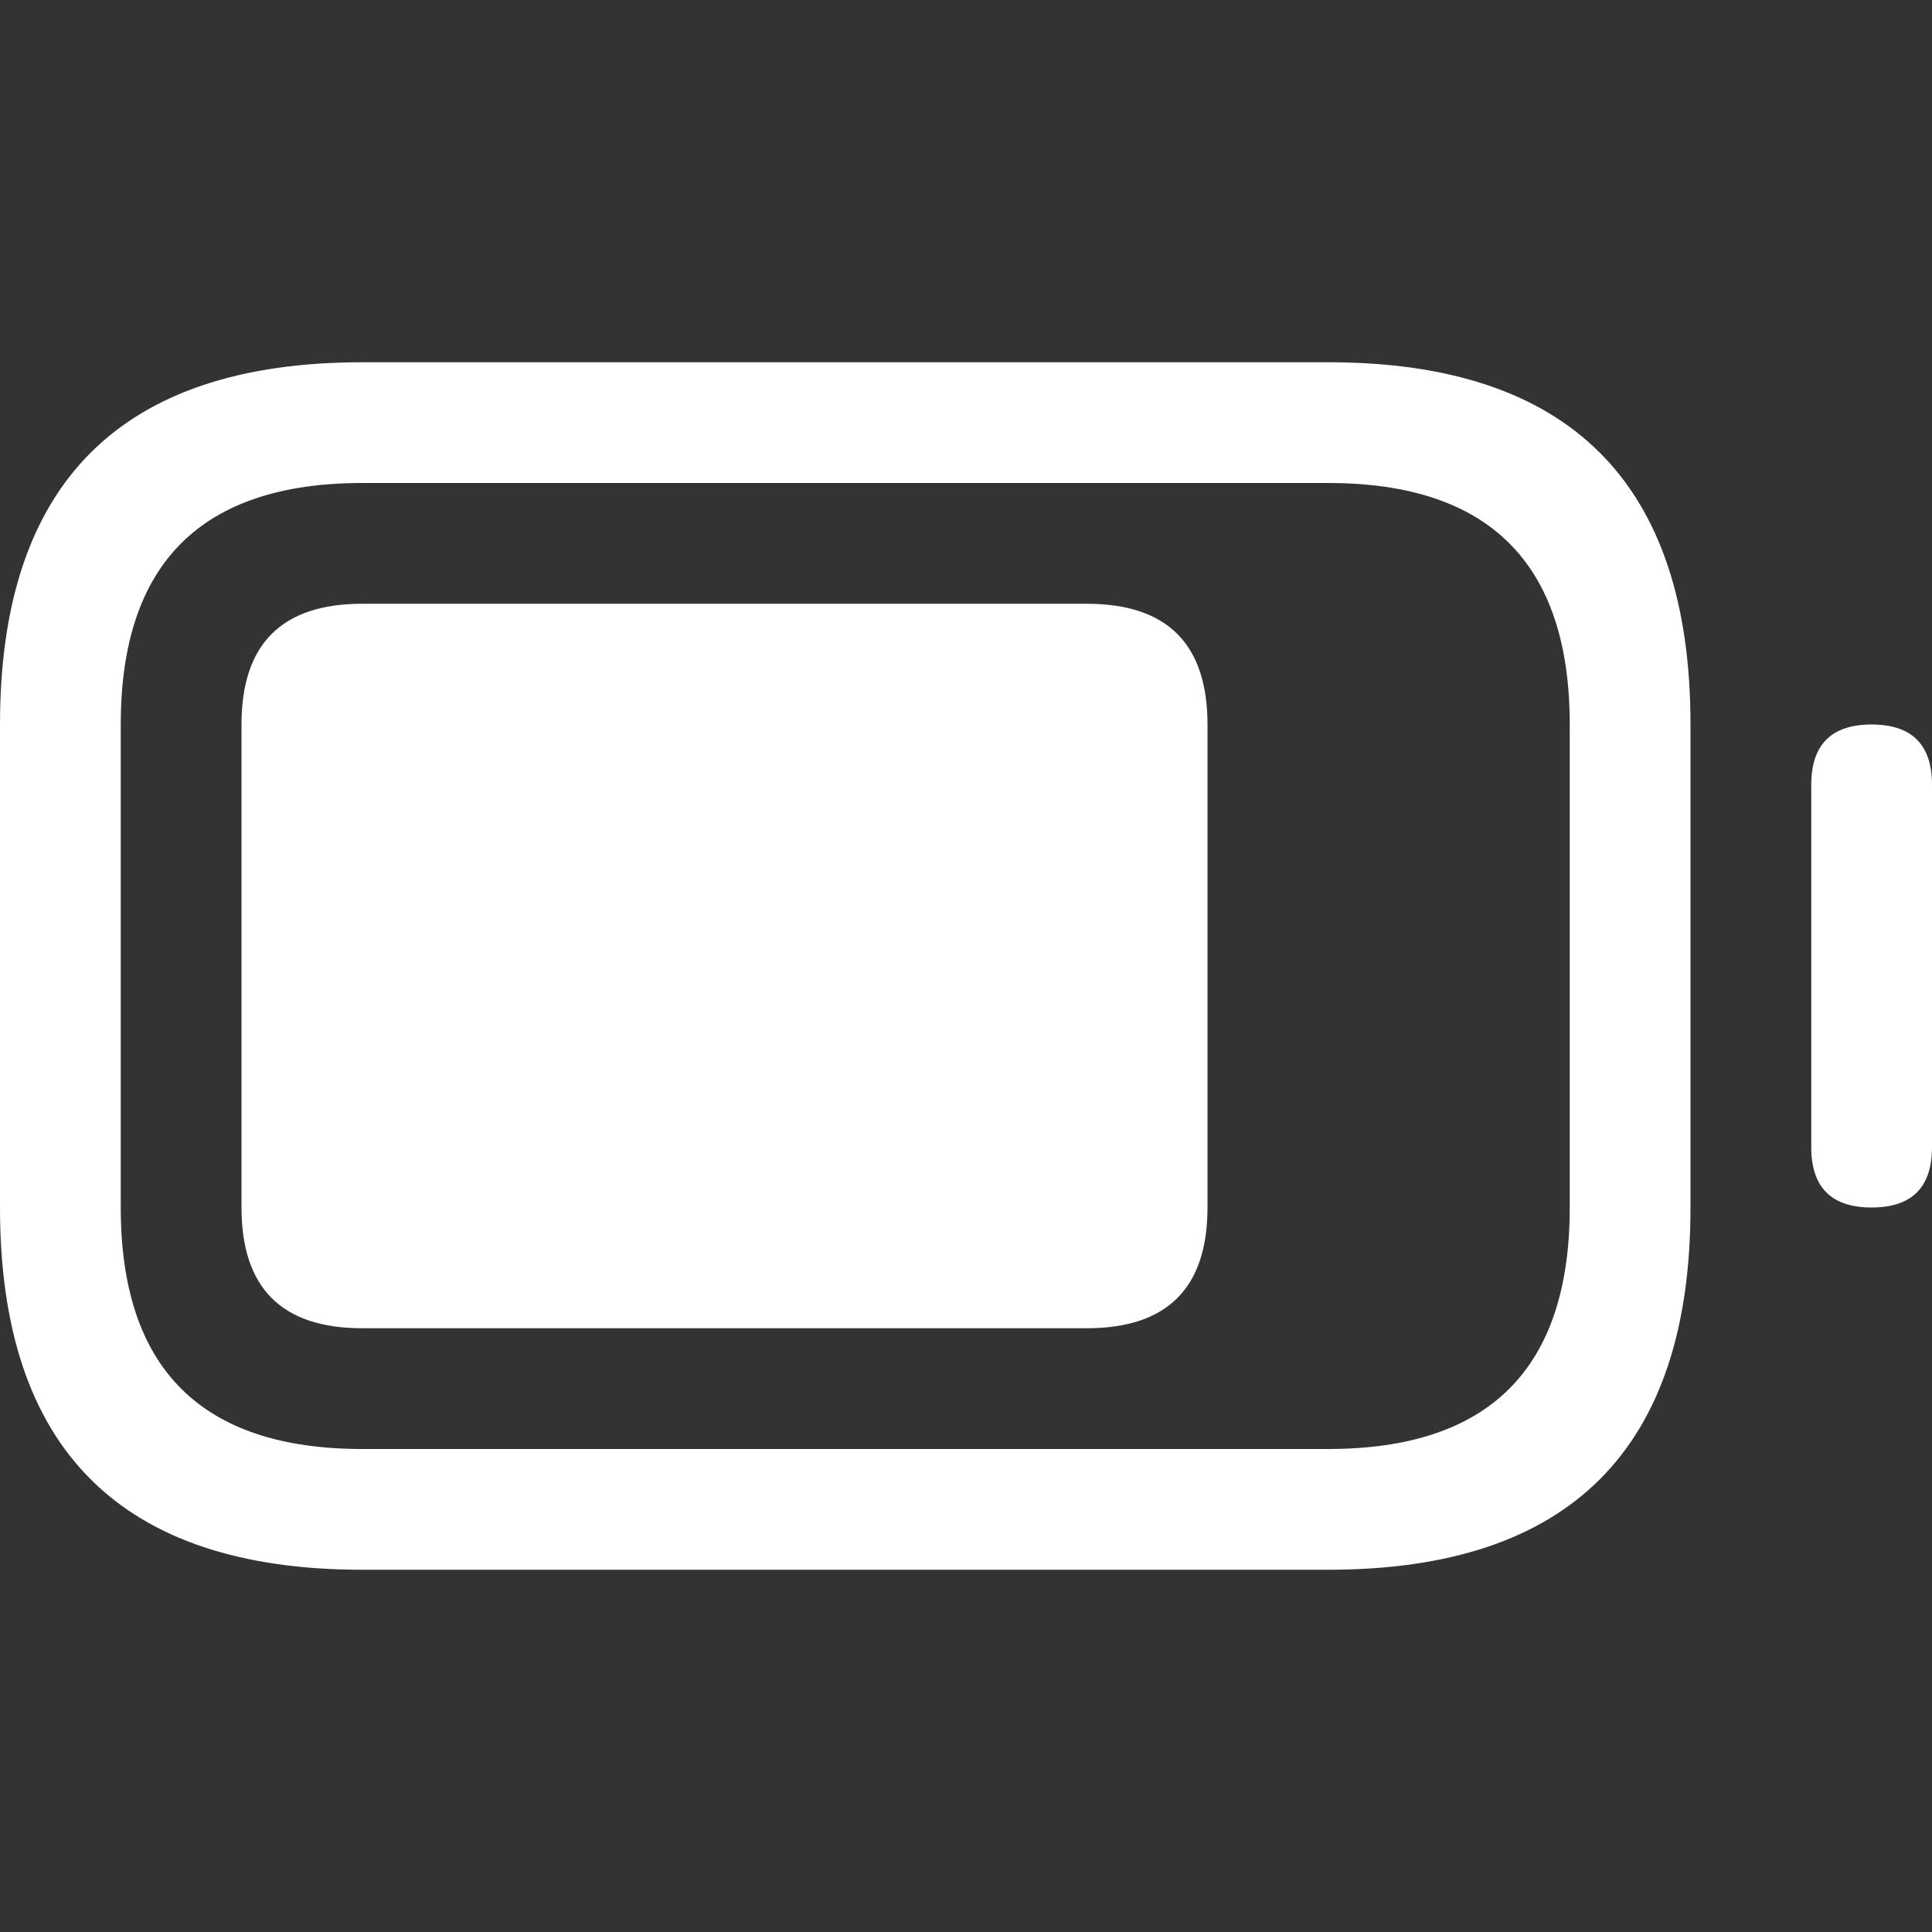 <svg width="32" height="32"
   viewBox="0 0 32 32" version="1.1"
   xmlns="http://www.w3.org/2000/svg"
   xmlns:xlink="http://www.w3.org/1999/xlink">
  <rect x="0" y="0" width="32" height="32" fill="#333333" stroke="none"/>
  <path d="M6 6 22 6Q28 6 28 12L28 20Q28 26 22 26L6 26Q0 26 0 20L0 12Q0 6 6 6M30 13Q30 12 31 12 32 12 32 13L32 19Q32 20 31 20 30 20 30 19L30 13M2 12 2 20Q2 24 6 24L22 24Q26 24 26 20L26 12Q26 8 22 8L6 8Q2 8 2 12M6 10 18 10Q20 10 20 12L20 20Q20 22 18 22L6 22Q4 22 4 20L4 12Q4 10 6 10"
     fill="#fff" stroke="none" stroke-width="0" />
</svg>